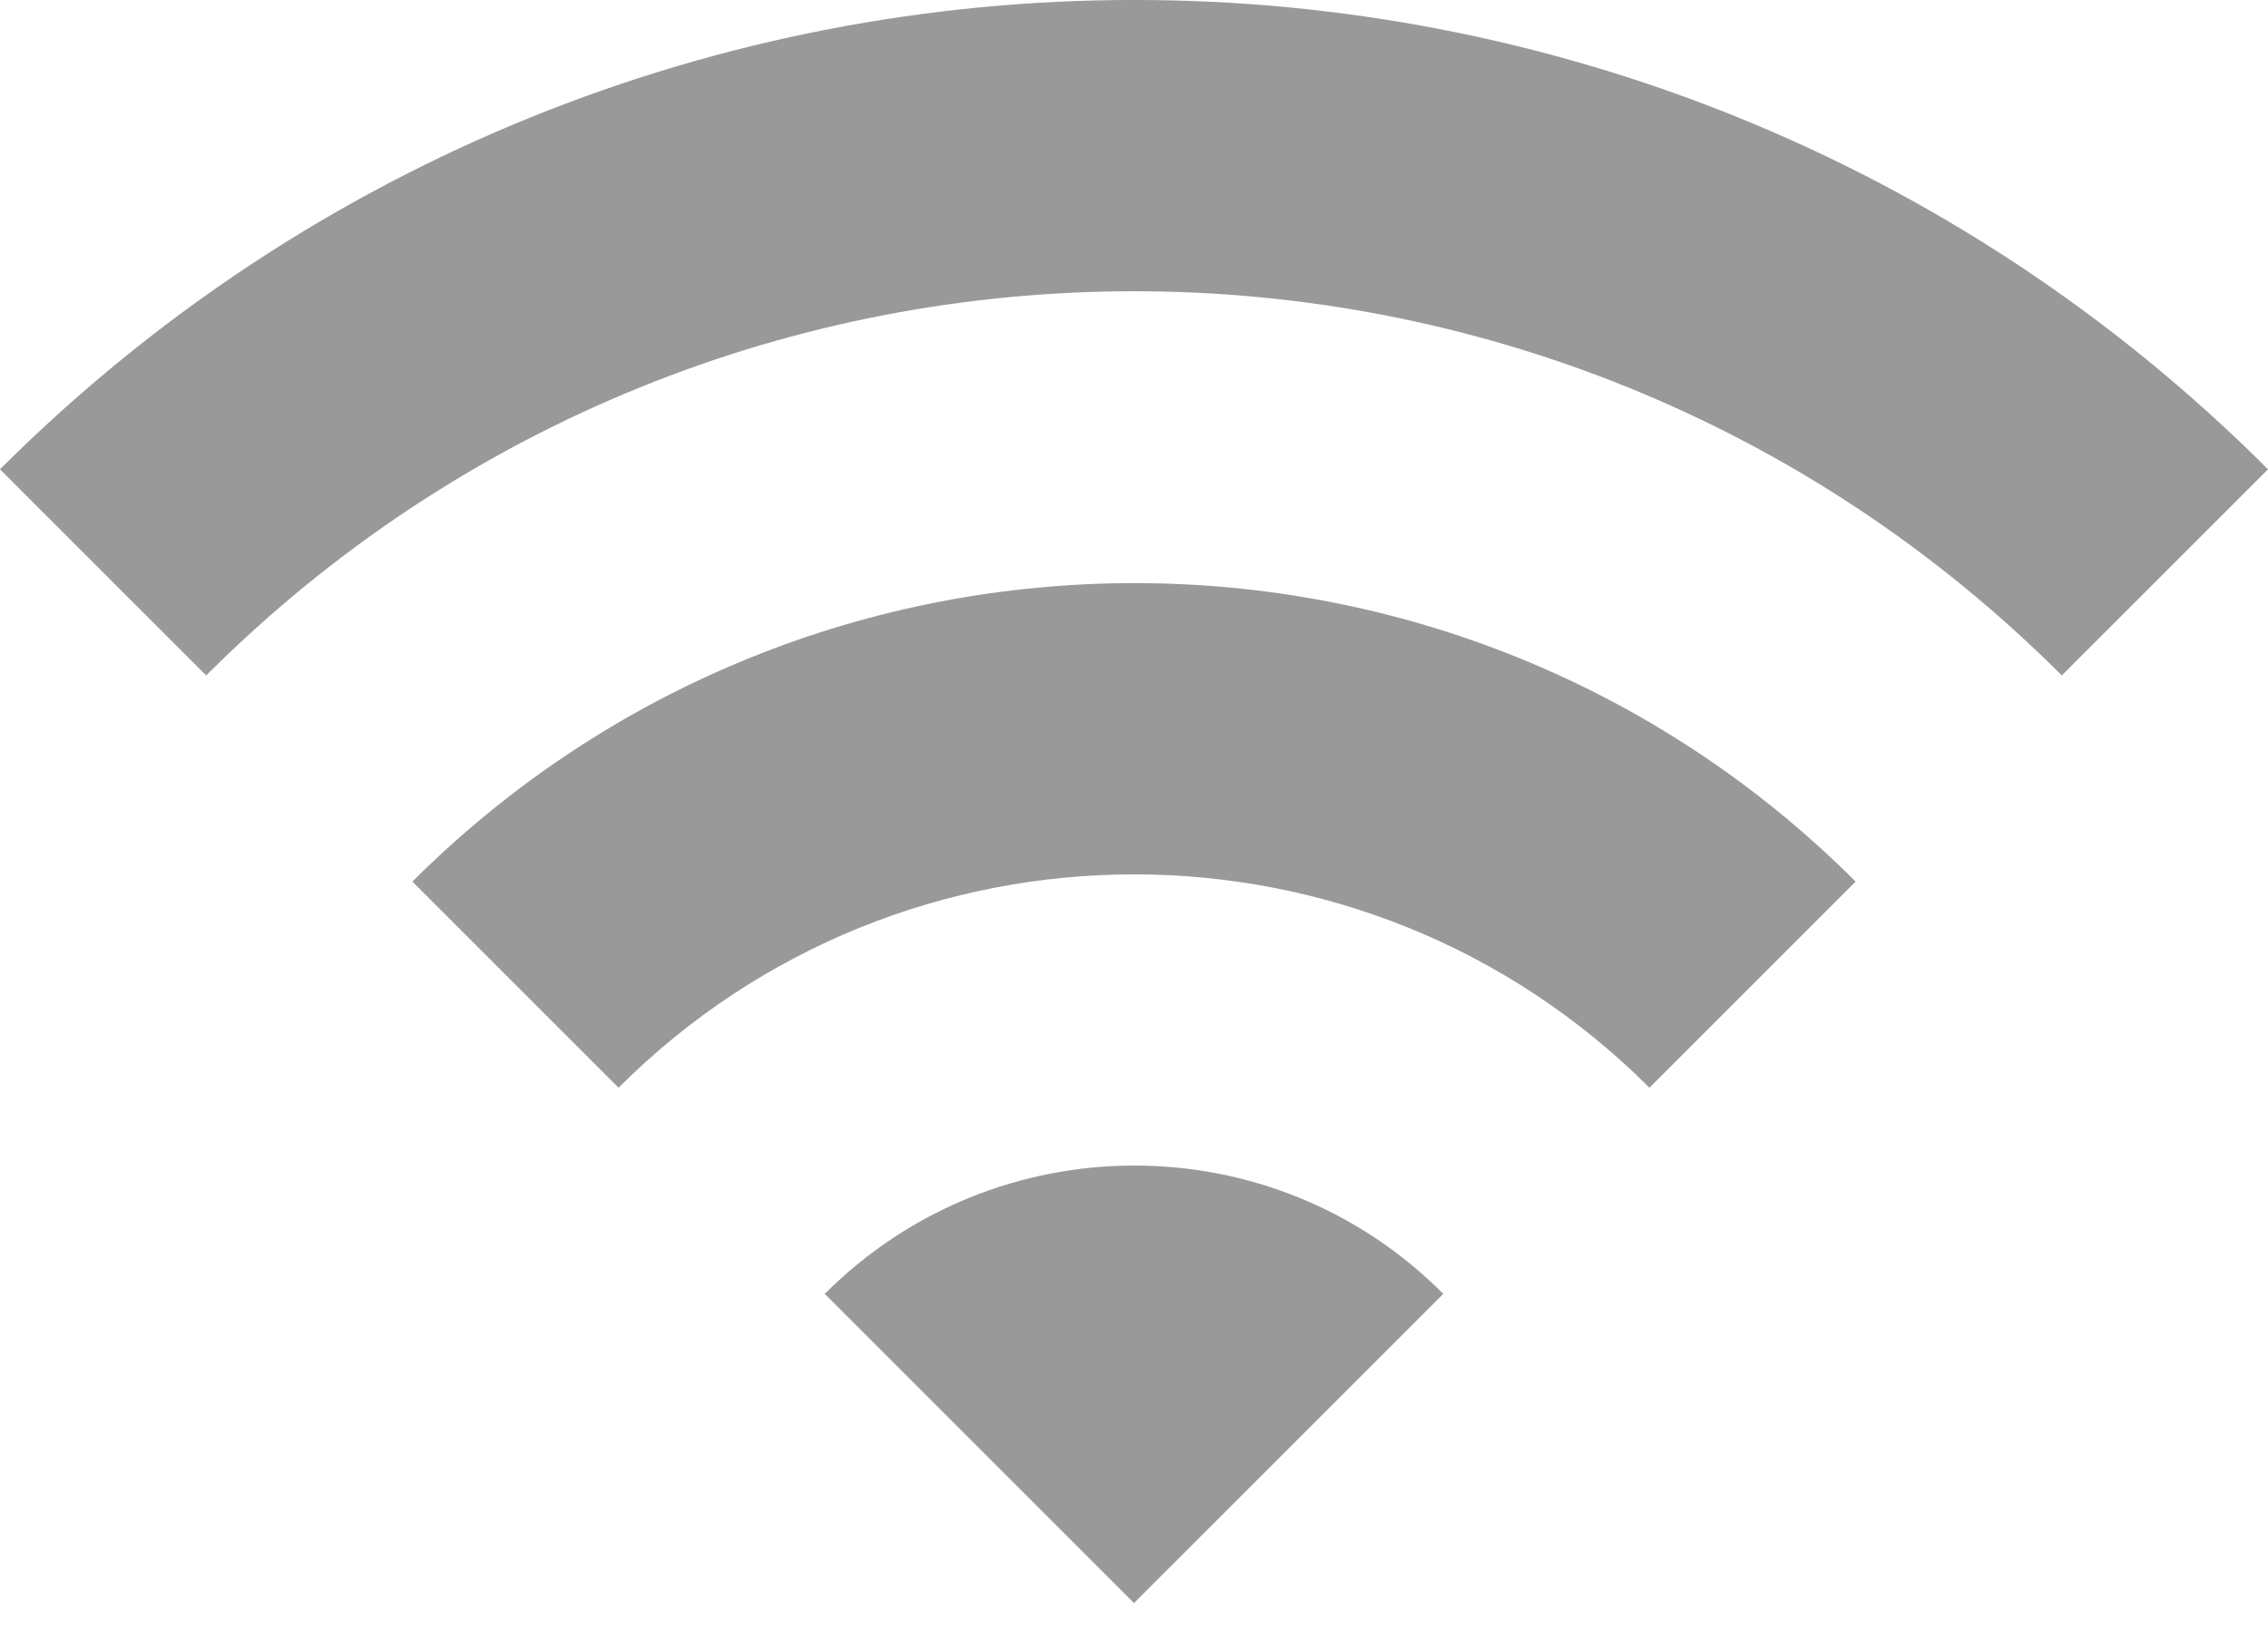 <svg width="22" height="16" viewBox="0 0 22 16" fill="none" xmlns="http://www.w3.org/2000/svg">
    <path d="M0 4.553L2 6.553C6.97 1.583 15.03 1.583 20 6.553L22 4.553C15.93 -1.518 6.08 -1.518 0 4.553ZM8 12.553L11 15.553L14 12.553C12.35 10.893 9.66 10.893 8 12.553ZM4 8.553L6 10.553C8.76 7.793 13.24 7.793 16 10.553L18 8.553C14.14 4.692 7.87 4.692 4 8.553Z" fill="#999999"/>
</svg>
